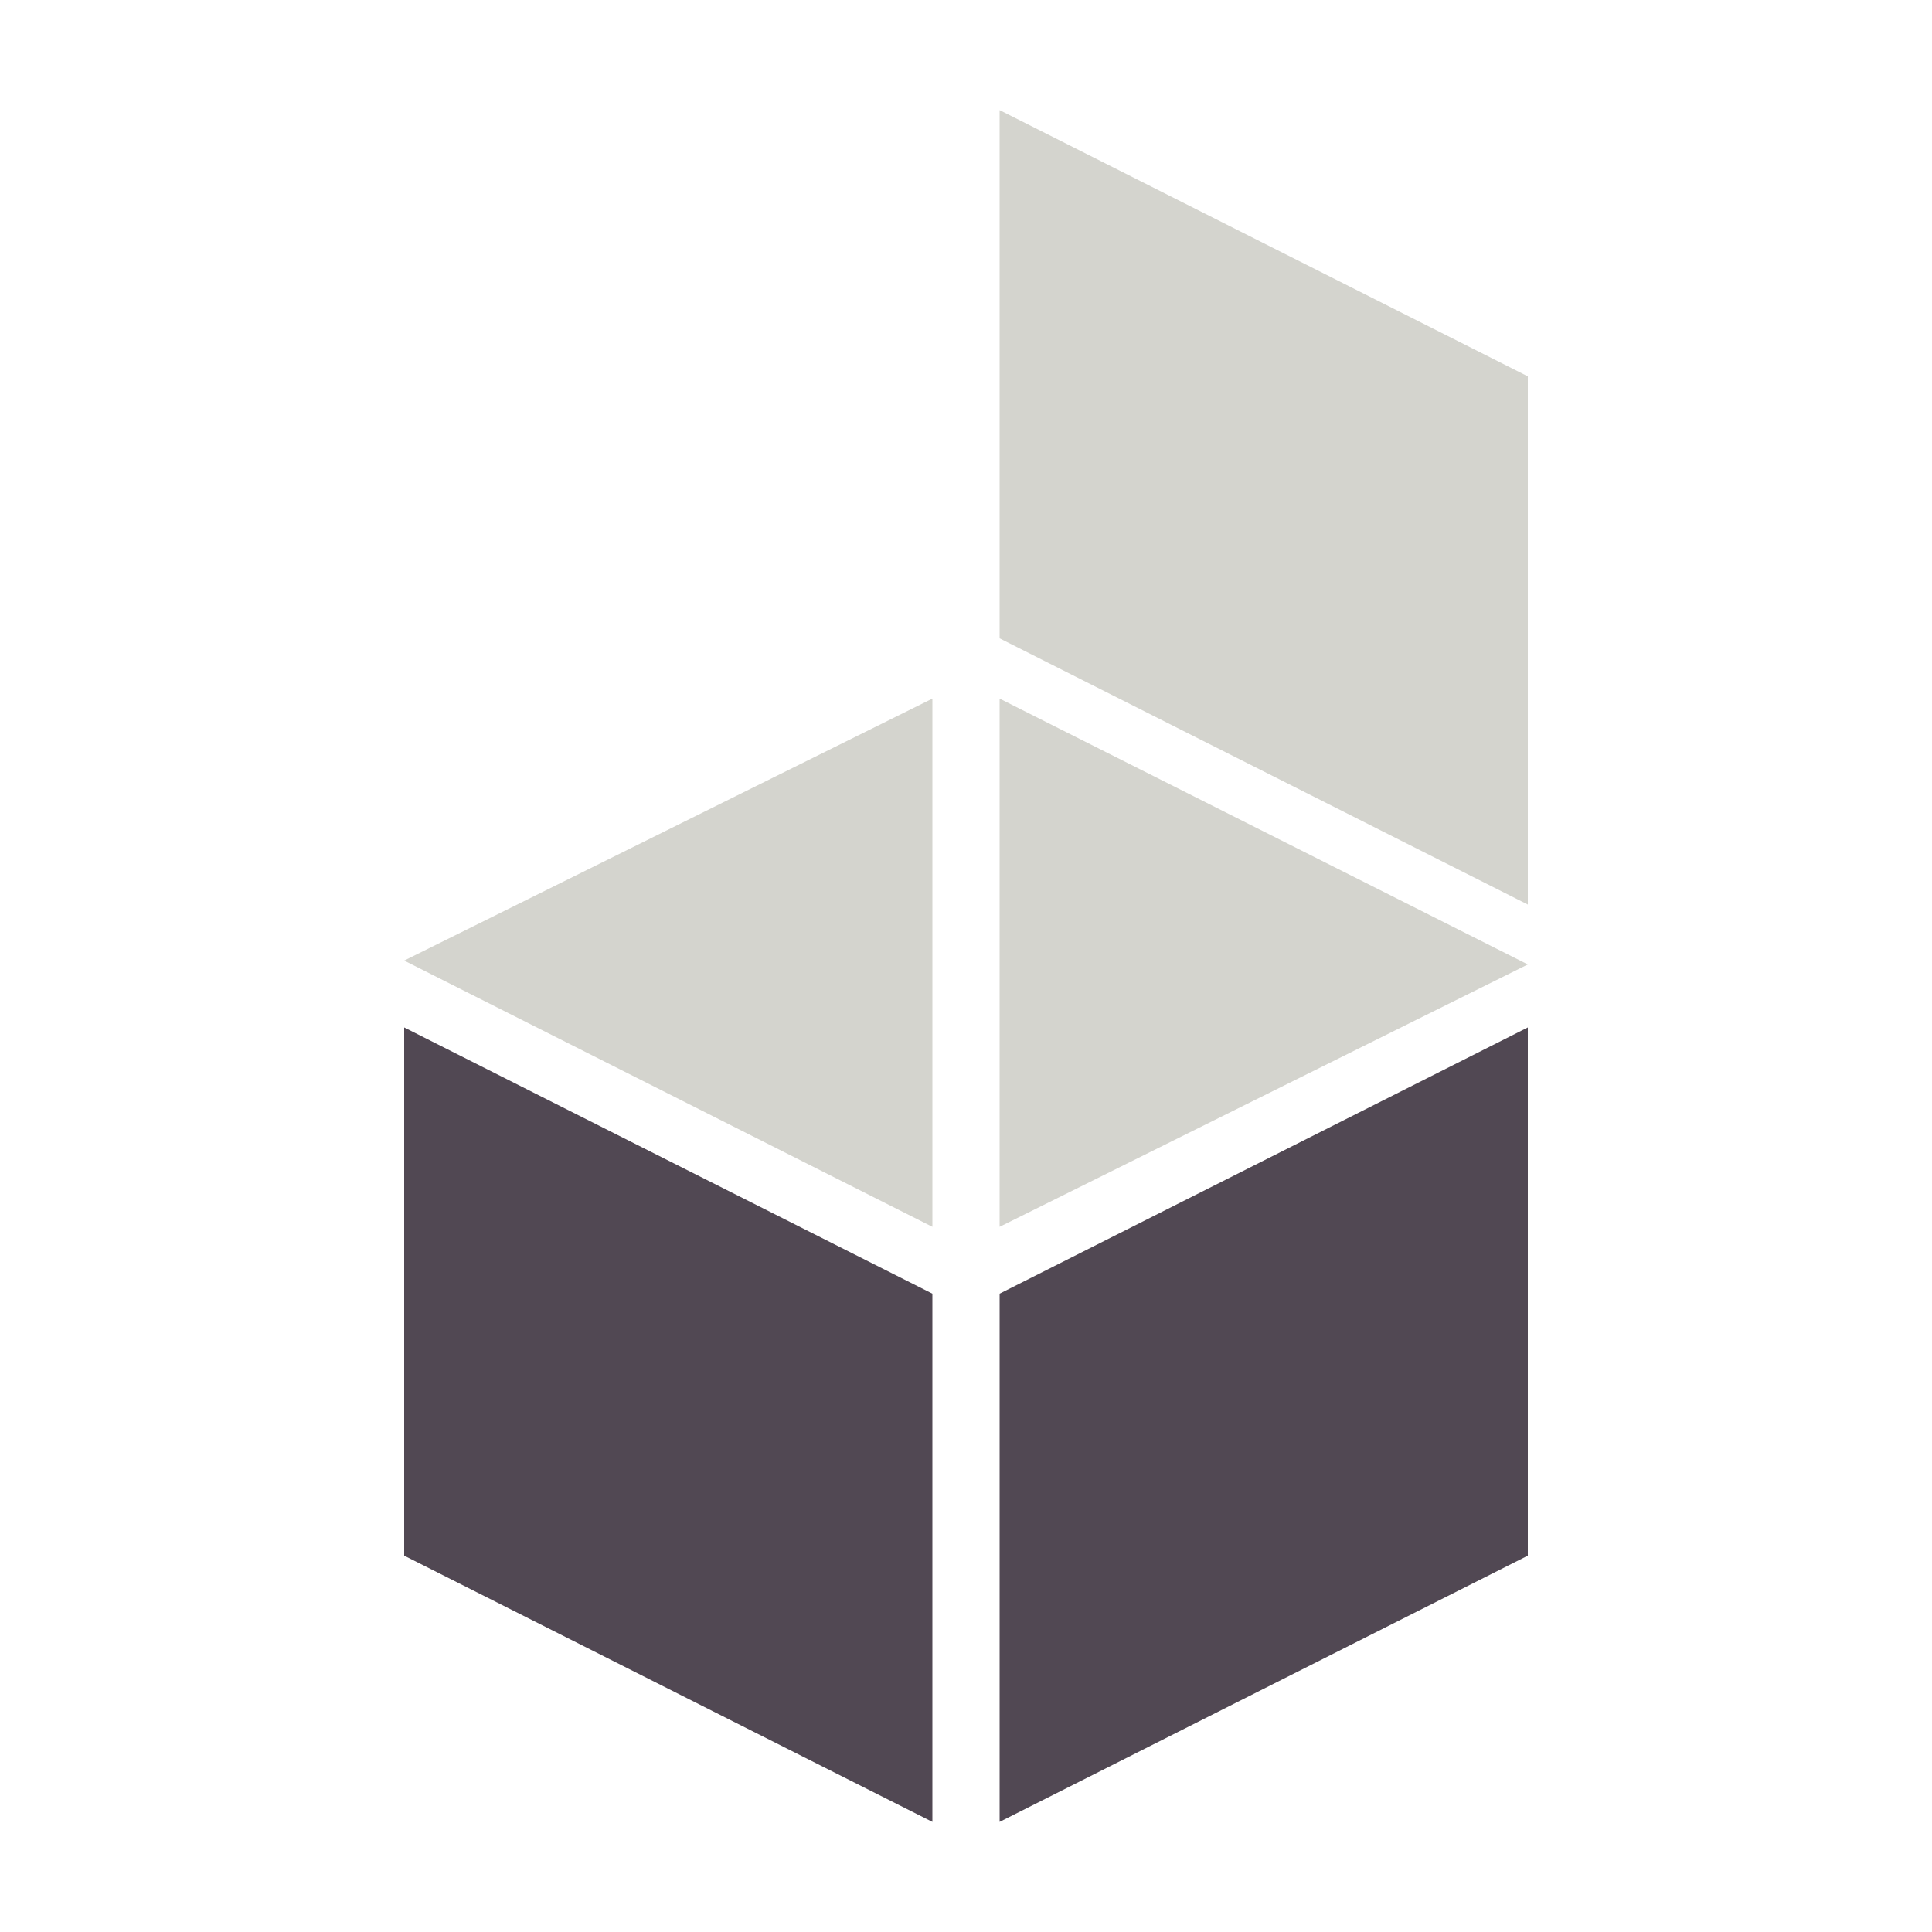 <?xml version="1.0" encoding="utf-8"?>
<!-- Generator: Adobe Illustrator 23.1.1, SVG Export Plug-In . SVG Version: 6.00 Build 0)  -->
<svg version="1.1" id="Plugin_Category" xmlns="http://www.w3.org/2000/svg" xmlns:xlink="http://www.w3.org/1999/xlink" x="0px"
	 y="0px" viewBox="0 0 500 500" style="enable-background:new 0 0 500 500;" xml:space="preserve">
<style type="text/css">
	.st0{fill:#D4D4CE;}
	.st1{fill:#514853;}
</style>
<polygon class="st0" points="395.4,234.1 258.7,165.2 258.7,28.5 395.4,97.4 "/>
<polygon class="st1" points="241.3,471.5 104.6,402.6 104.6,265.9 241.3,334.8 "/>
<polyline class="st0" points="241.3,180.8 241.3,317.5 104.6,248.6 "/>
<polyline class="st0" points="258.7,317.5 258.7,180.8 395.4,249.6 "/>
<polygon class="st1" points="258.7,471.5 395.4,402.6 395.4,265.9 258.7,334.8 "/>
</svg>
